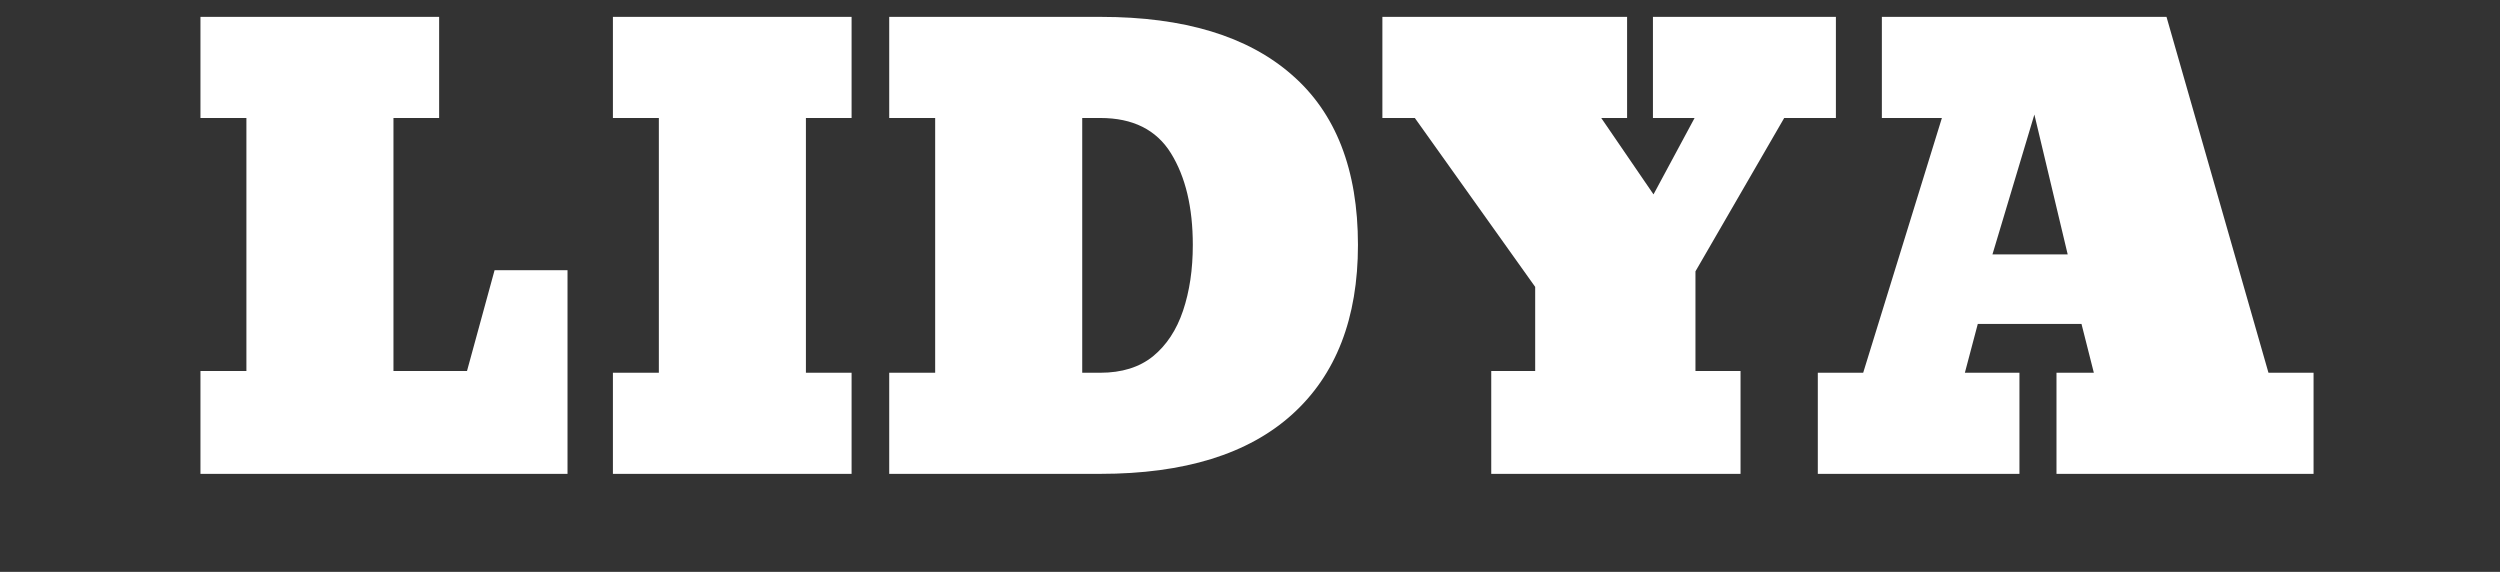 <svg width="153" height="35" viewBox="0 0 153 35" fill="none" xmlns="http://www.w3.org/2000/svg">
<rect x="0" y="0" width="153" height="35" fill="#333333" stroke="none"/>
<g clip-path="url(#clip0_14_2)">
<path d="M34.732 16.537V29H12.268V22.707H15.08V7.221H12.268V1.033H26.875V7.221H24.08V22.707H28.58L30.268 16.537H34.732ZM52.117 22.812V29H37.51V22.812H40.322V7.221H37.51V1.033H52.117V7.221H49.322V22.812H52.117ZM67.34 29H54.42V22.812H57.232V7.221H54.42V1.033H67.375C72.461 1.033 76.352 2.211 79.047 4.566C81.754 6.91 83.107 10.385 83.107 14.99C83.107 19.479 81.766 22.936 79.082 25.361C76.398 27.787 72.484 29 67.34 29ZM66.232 7.221V22.812H67.34C68.652 22.812 69.725 22.479 70.557 21.811C71.389 21.131 72.004 20.199 72.402 19.016C72.801 17.832 73 16.49 73 14.99C73 12.693 72.555 10.824 71.664 9.383C70.773 7.941 69.332 7.221 67.34 7.221H66.232ZM106.521 22.707V29H91.264V22.707H93.953V17.557L86.588 7.221H84.602V1.033H99.578V7.221H97.996L101.195 11.896L103.709 7.221H101.16V1.033H112.357V7.221H109.193L103.762 16.607V22.707H106.521ZM123.59 22.812V29H111.25V22.812H114.027L118.844 7.221H115.17V1.033H132.59L138.83 22.812H141.59V29H125.857V22.812H128.143L127.387 19.824H121.041L120.25 22.812H123.59ZM126.543 15.57L124.504 7.01L121.938 15.57H126.543Z" fill="white"/>
</g>
<defs>
<clipPath id="clip0_14_2">
<rect width="153" height="35" fill="white"/>
</clipPath>
</defs>
</svg>
